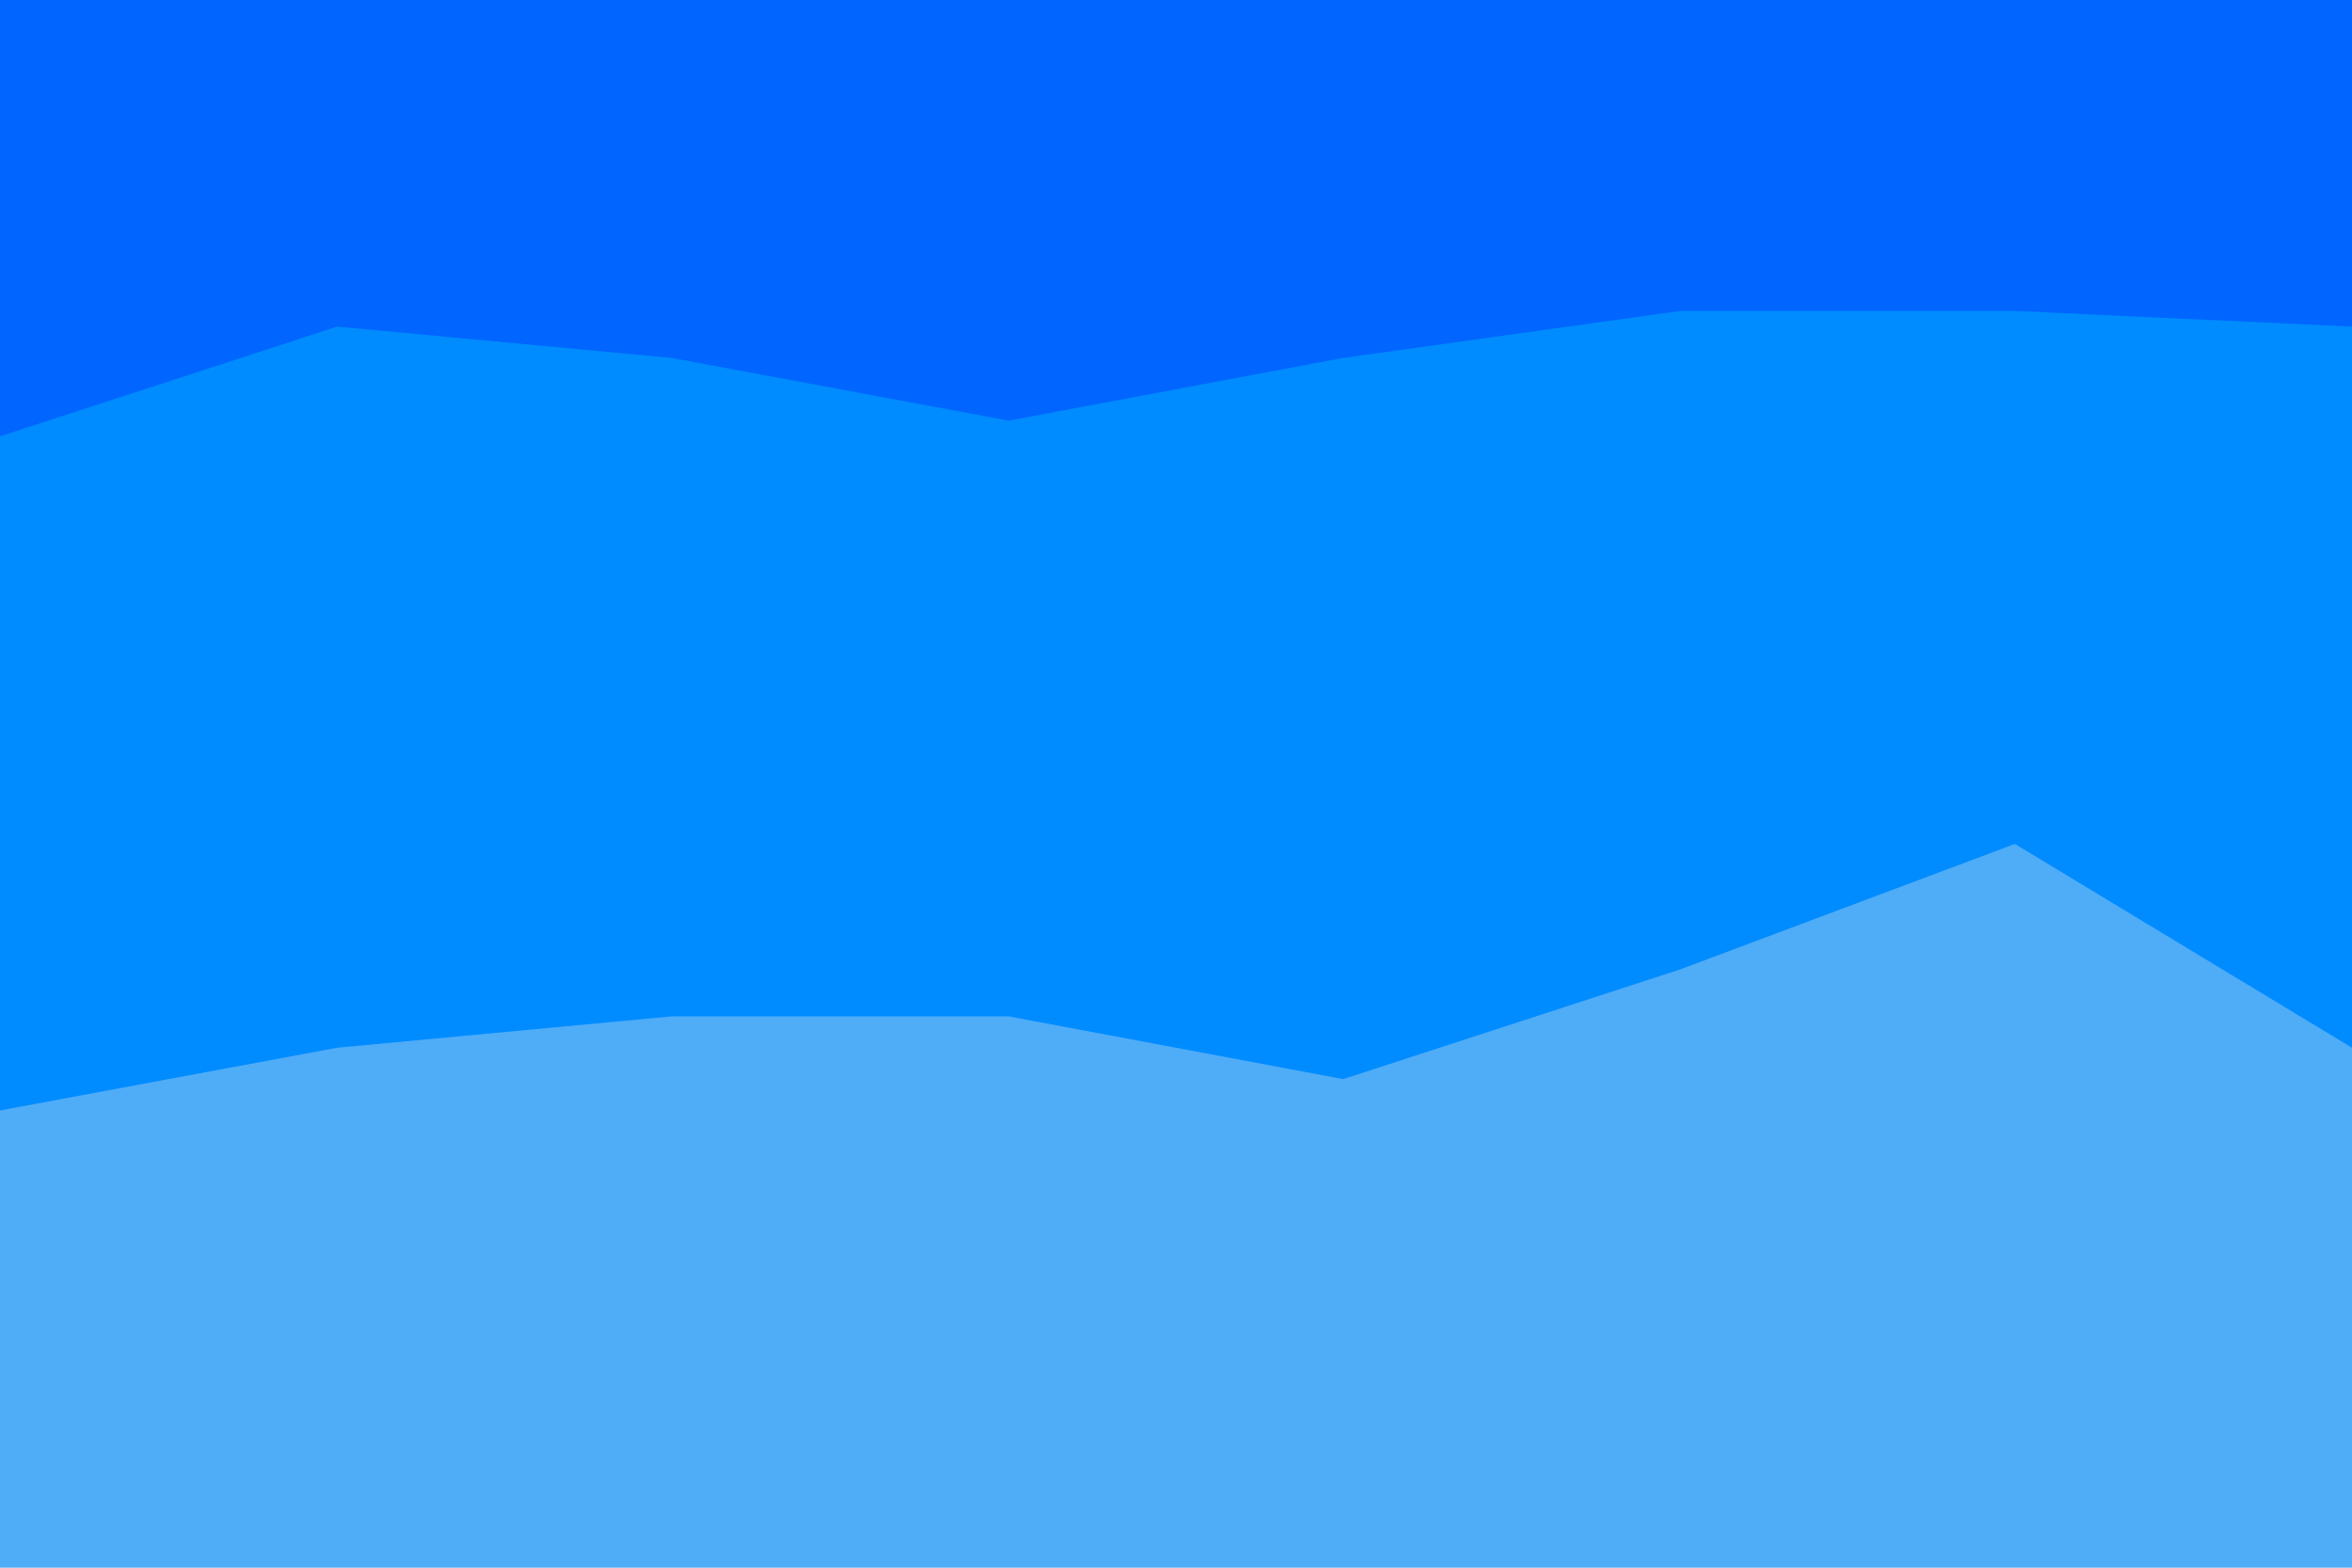 <svg id="visual" viewBox="0 0 900 600" width="900" height="600" xmlns="http://www.w3.org/2000/svg" xmlns:xlink="http://www.w3.org/1999/xlink" version="1.1">
	<path d="M0 169L129 127L257 139L386 163L514 139L643 121L771 121L900 127L900 0L771 0L643 0L514 0L386 0L257 0L129 0L0 0Z" fill="#0066ff">
	</path>
	<path d="M0 427L129 403L257 391L386 391L514 415L643 373L771 325L900 403L900 125L771 119L643 119L514 137L386 161L257 137L129 125L0 167Z" fill="#008cff">
	</path>
	<path d="M0 601L129 601L257 601L386 601L514 601L643 601L771 601L900 601L900 401L771 323L643 371L514 413L386 389L257 389L129 401L0 425Z" fill="#4facf7">
	</path>
</svg>
